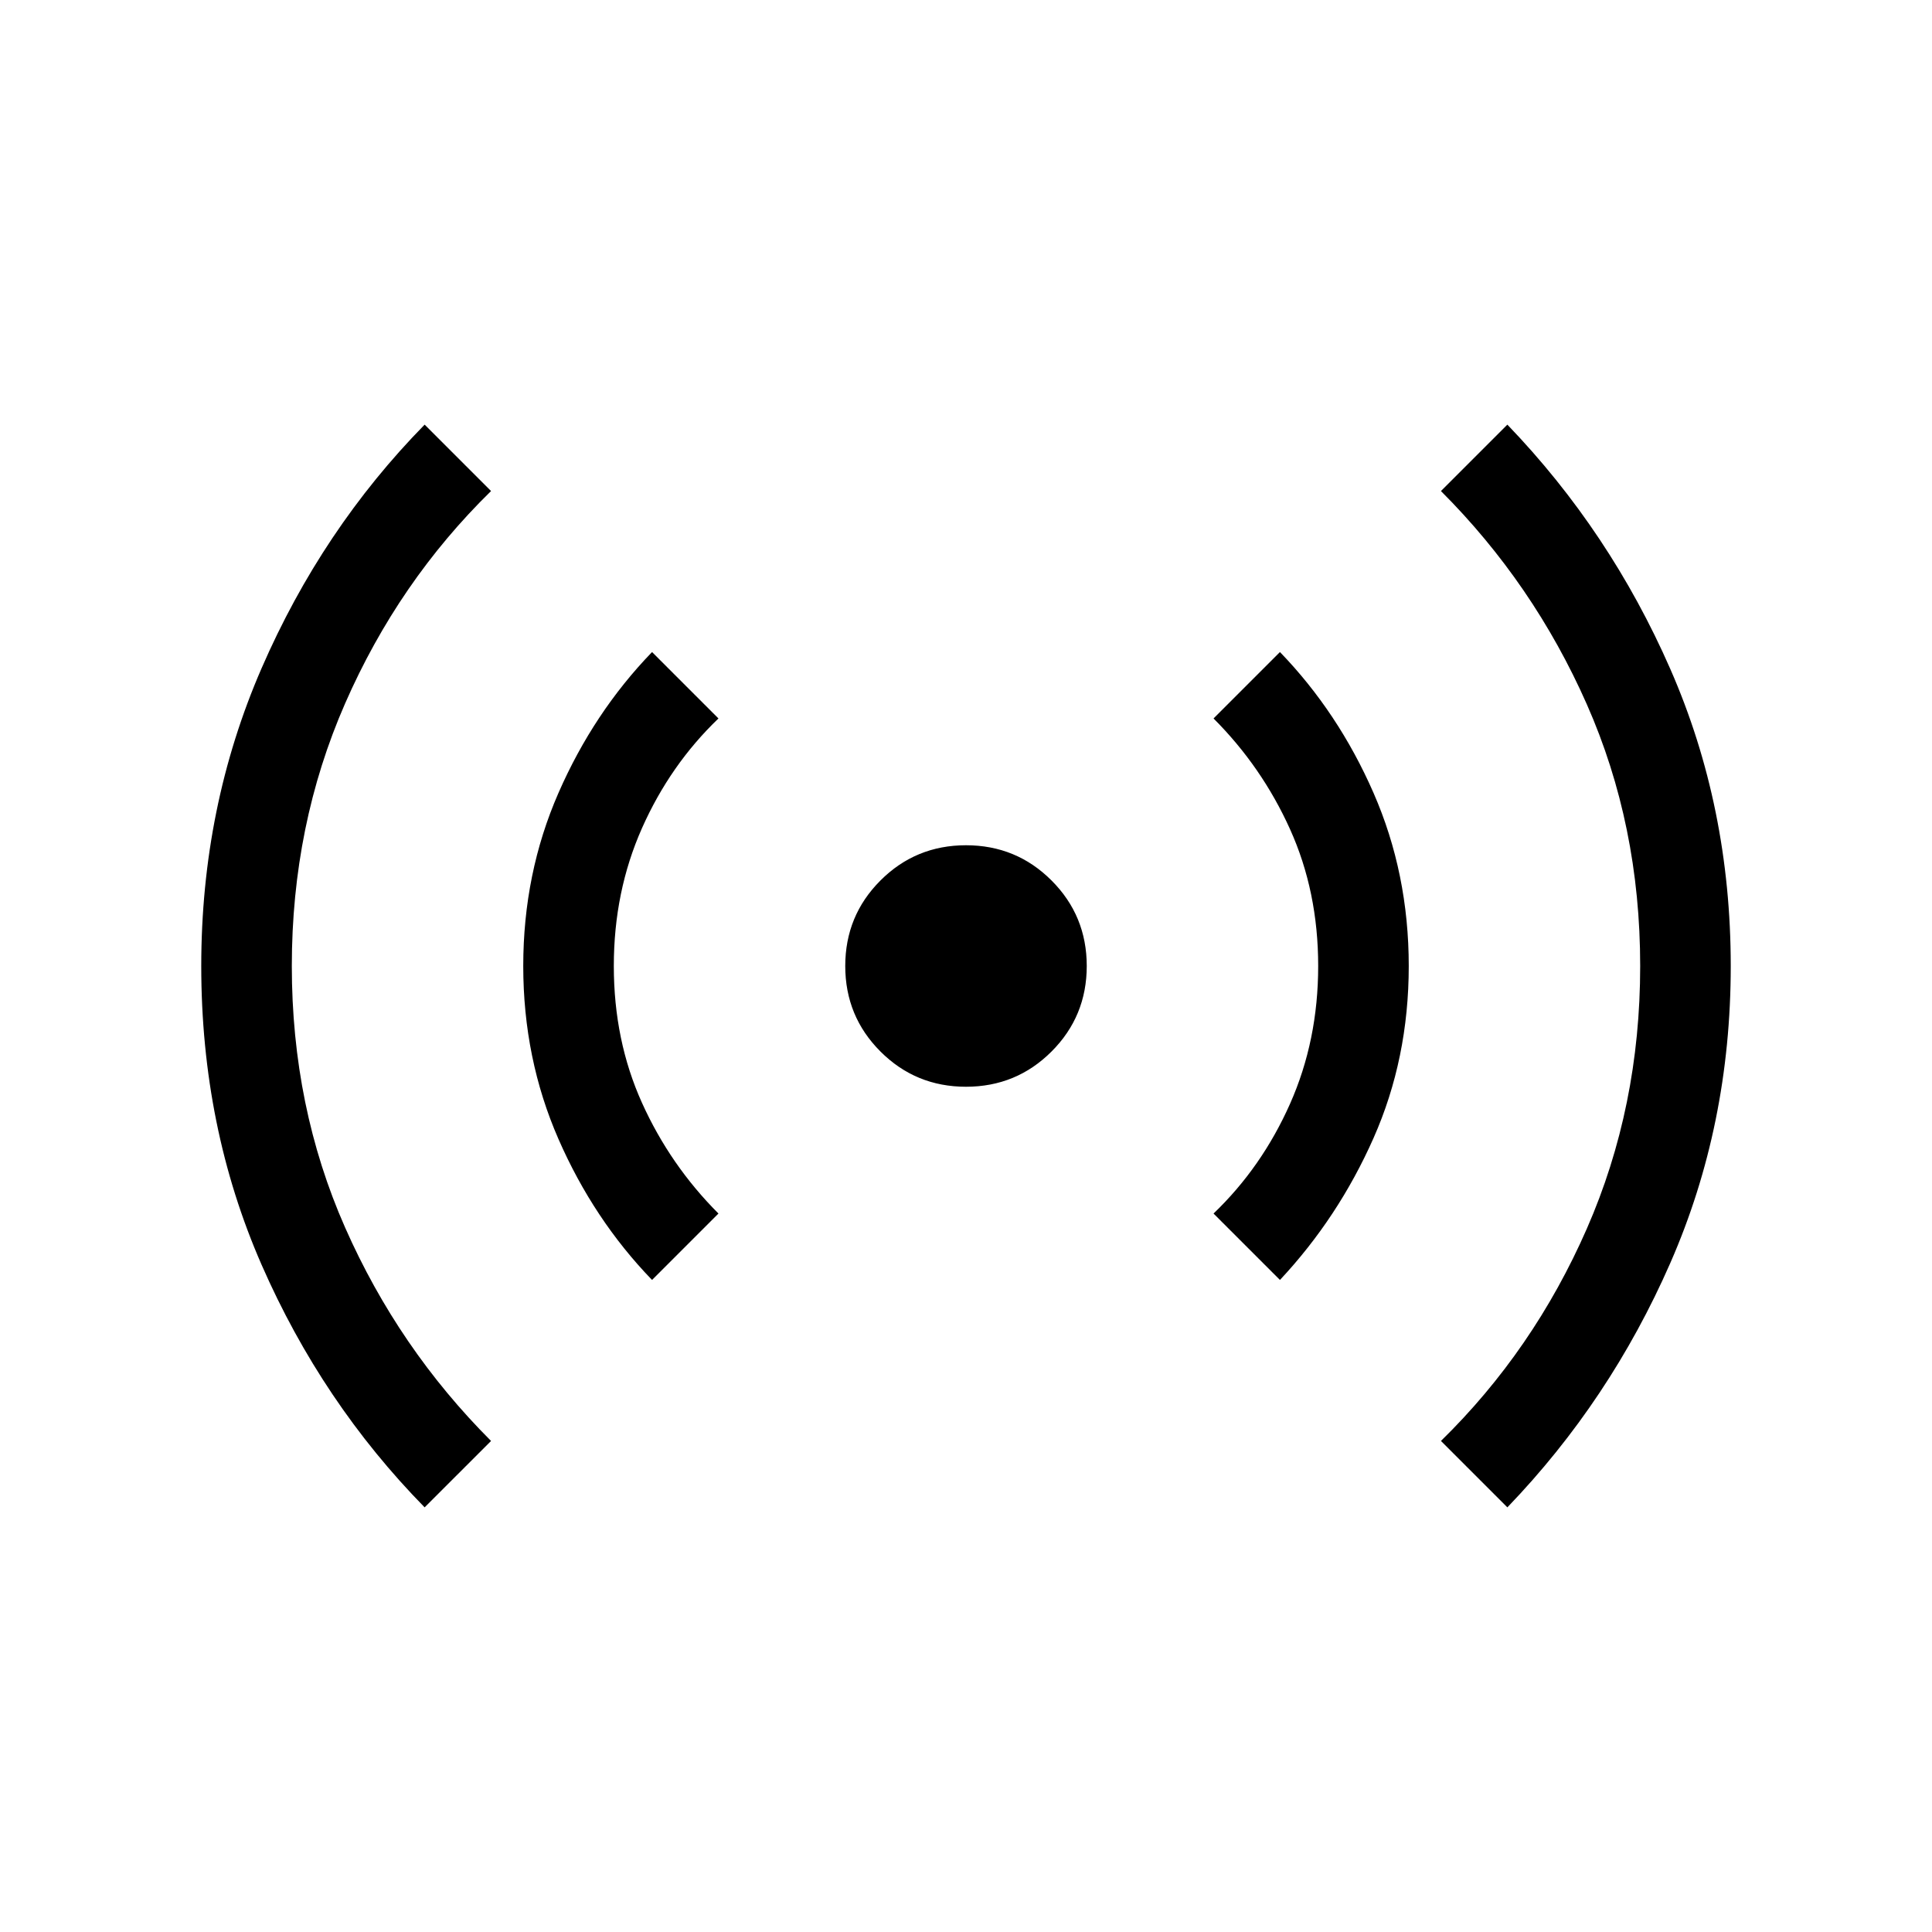 <svg xmlns="http://www.w3.org/2000/svg" width="48" height="48"><path d="M10.55 37.45Q8 34.85 6.5 31.425 5 28 5 24q0-3.95 1.5-7.4t4.05-6.05l1.65 1.65q-2.3 2.25-3.625 5.275Q7.25 20.5 7.25 24q0 3.5 1.325 6.5t3.625 5.3zm5.65-5.65q-1.45-1.5-2.325-3.5Q13 26.3 13 24t.875-4.3q.875-2 2.325-3.5l1.65 1.65q-1.2 1.15-1.9 2.725-.7 1.575-.7 3.425 0 1.85.7 3.4.7 1.55 1.9 2.75zM24 27q-1.25 0-2.125-.875T21 24q0-1.25.875-2.125T24 21q1.25 0 2.125.875T27 24q0 1.25-.875 2.125T24 27zm7.8 4.8-1.65-1.65q1.2-1.15 1.9-2.725.7-1.575.7-3.425 0-1.85-.7-3.4-.7-1.55-1.9-2.75l1.65-1.65q1.45 1.5 2.325 3.5Q35 21.7 35 24t-.875 4.275Q33.25 30.25 31.8 31.8zm5.65 5.65L35.8 35.8q2.3-2.25 3.625-5.275Q40.75 27.5 40.75 24q0-3.5-1.325-6.5T35.8 12.2l1.65-1.65Q40 13.2 41.5 16.625 43 20.05 43 24t-1.5 7.375Q40 34.8 37.45 37.45z"/></svg>